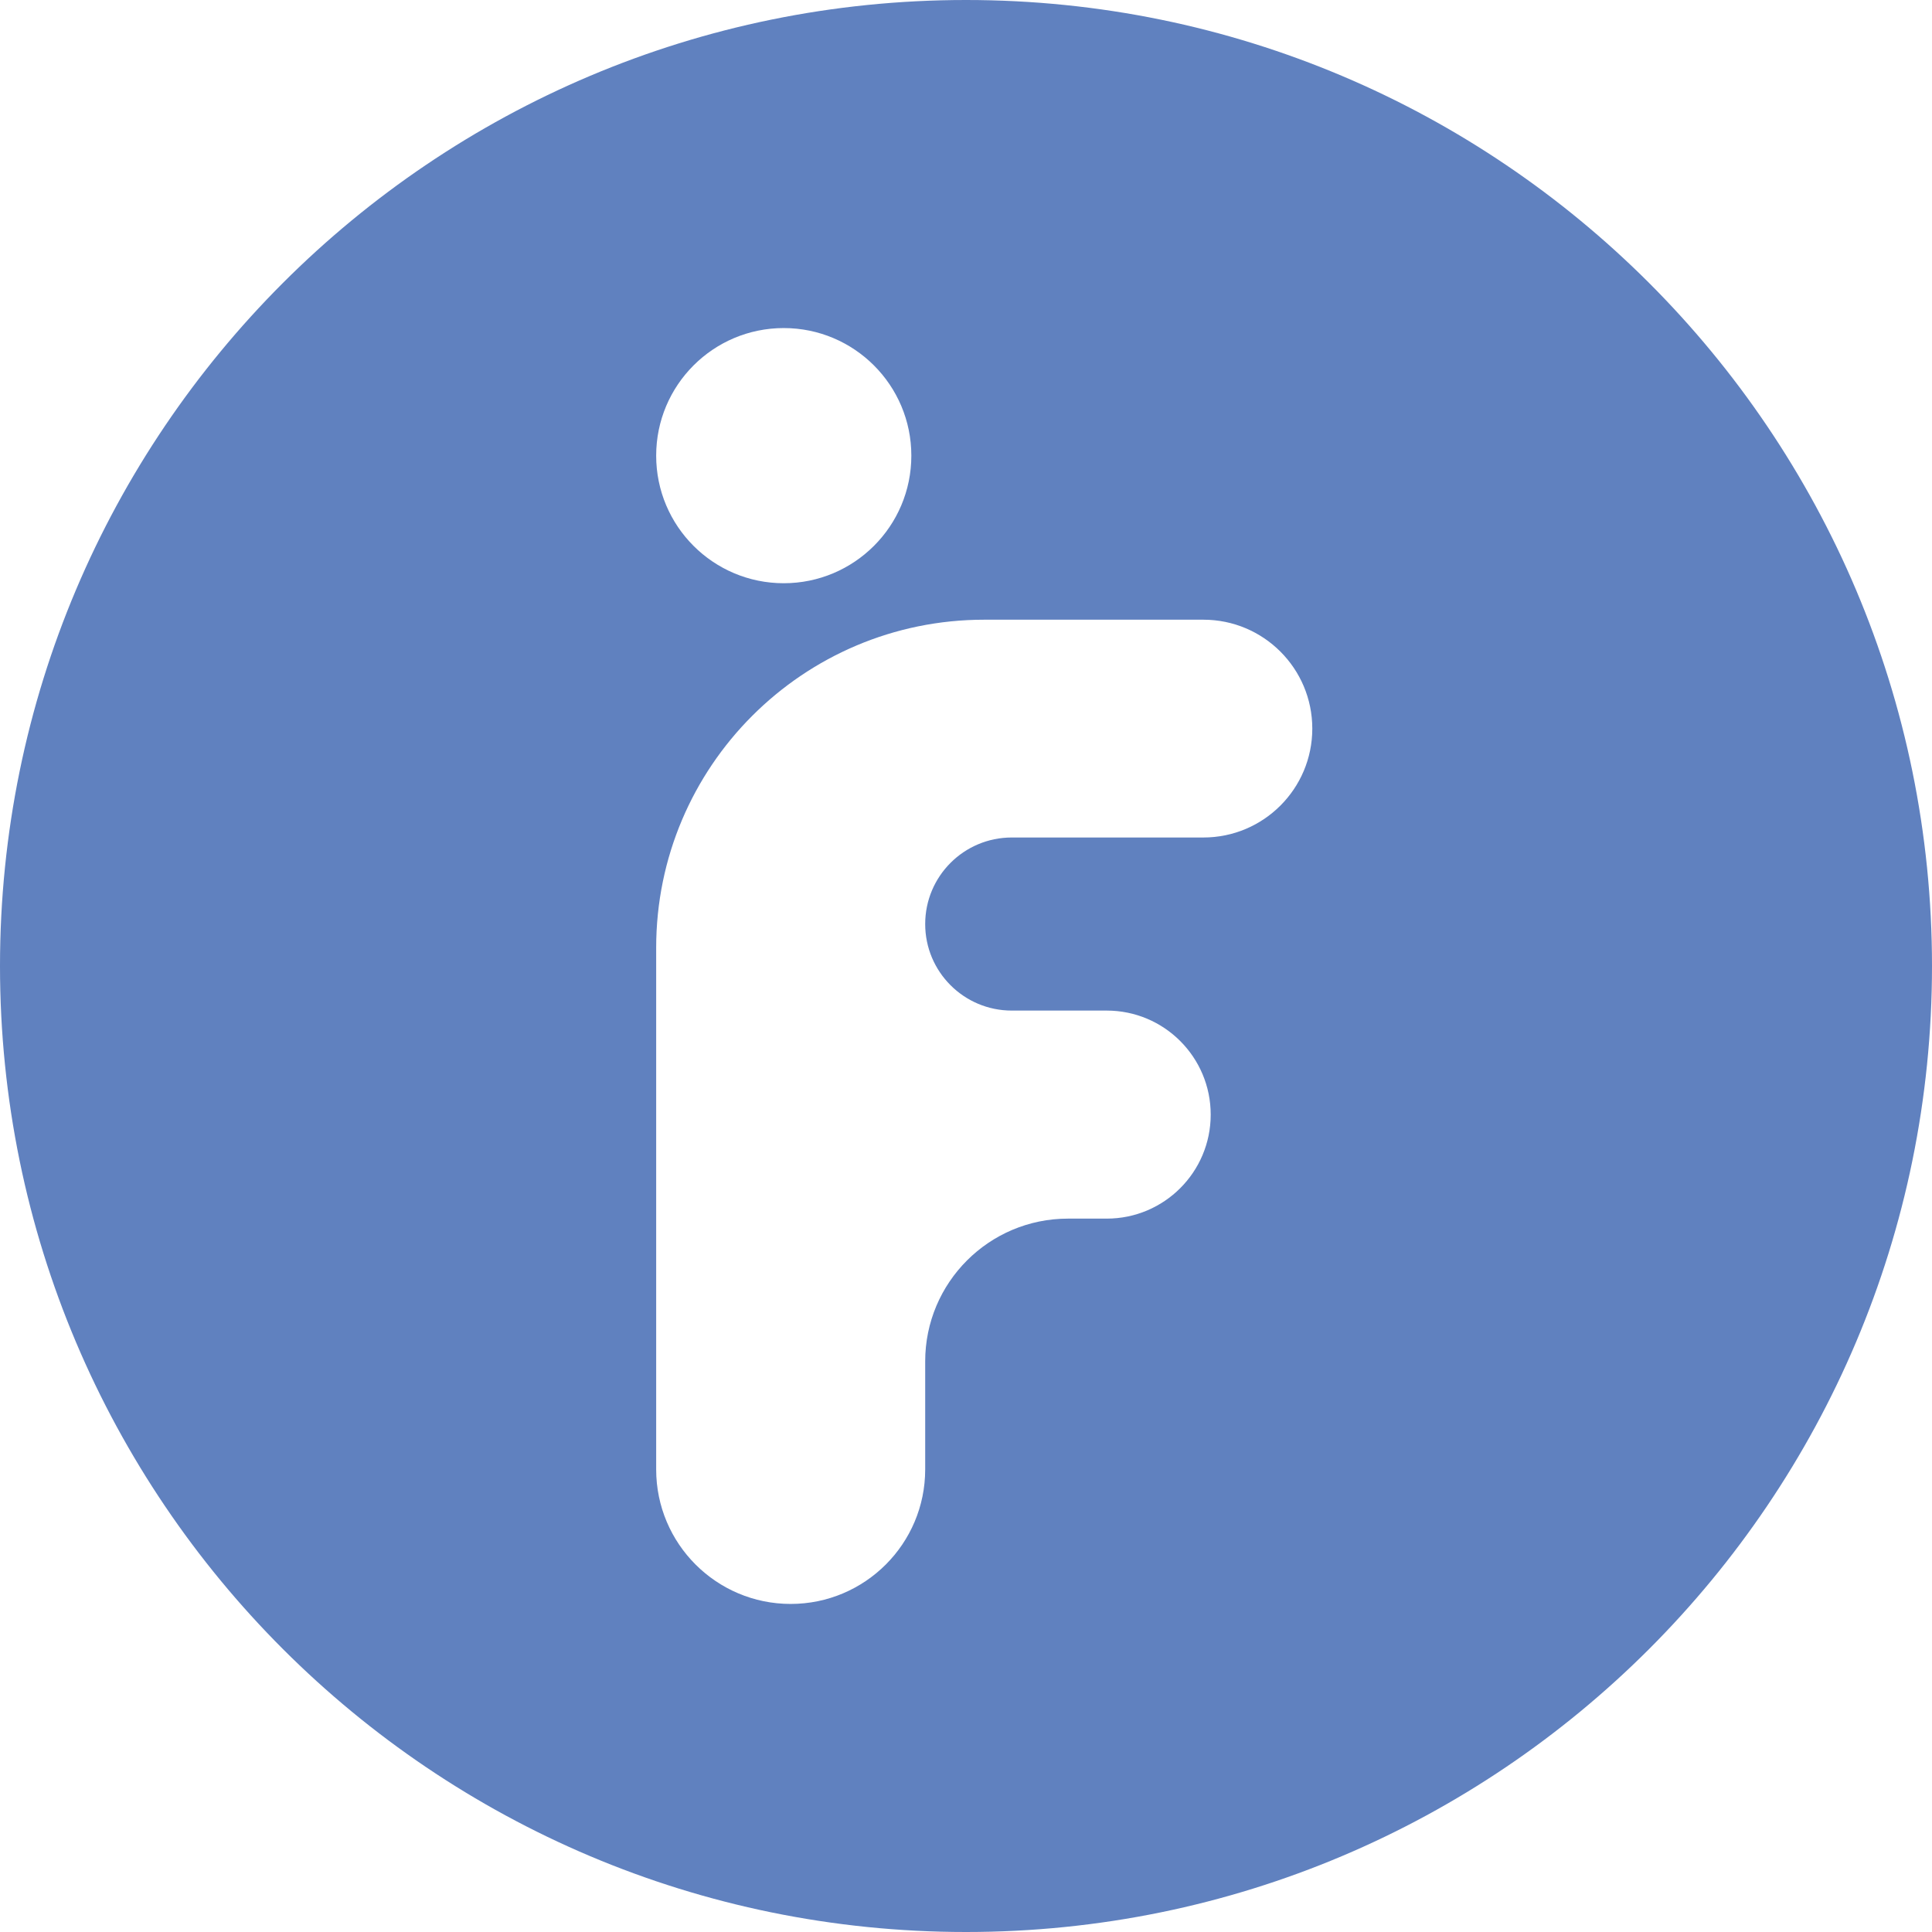 <svg width="41" height="41" viewBox="0 0 41 41" fill="none" xmlns="http://www.w3.org/2000/svg">
<path fill-rule="evenodd" clip-rule="evenodd" d="M41 20.5C41 31.822 31.822 41 20.5 41C9.178 41 0 31.822 0 20.5C0 9.178 9.178 0 20.5 0C31.822 0 41 9.178 41 20.5ZM25.538 13.151C26.814 13.151 27.849 14.186 27.849 15.462C27.849 16.738 26.814 17.773 25.538 17.773H21.471C20.457 17.773 19.634 18.595 19.634 19.61C19.634 20.624 20.457 21.446 21.471 21.446H23.486C24.705 21.446 25.693 22.435 25.693 23.654C25.693 24.873 24.705 25.861 23.486 25.861H22.664C20.991 25.861 19.634 27.217 19.634 28.89V31.183C19.634 32.76 18.356 34.038 16.779 34.038C15.203 34.038 13.925 32.76 13.925 31.183V20.113C13.925 16.268 17.042 13.151 20.887 13.151H25.538ZM16.632 12.377C18.127 12.377 19.34 11.165 19.34 9.67C19.34 8.174 18.127 6.962 16.632 6.962C15.137 6.962 13.925 8.174 13.925 9.67C13.925 11.165 15.137 12.377 16.632 12.377Z" fill="#6081BF"/>
</svg>
